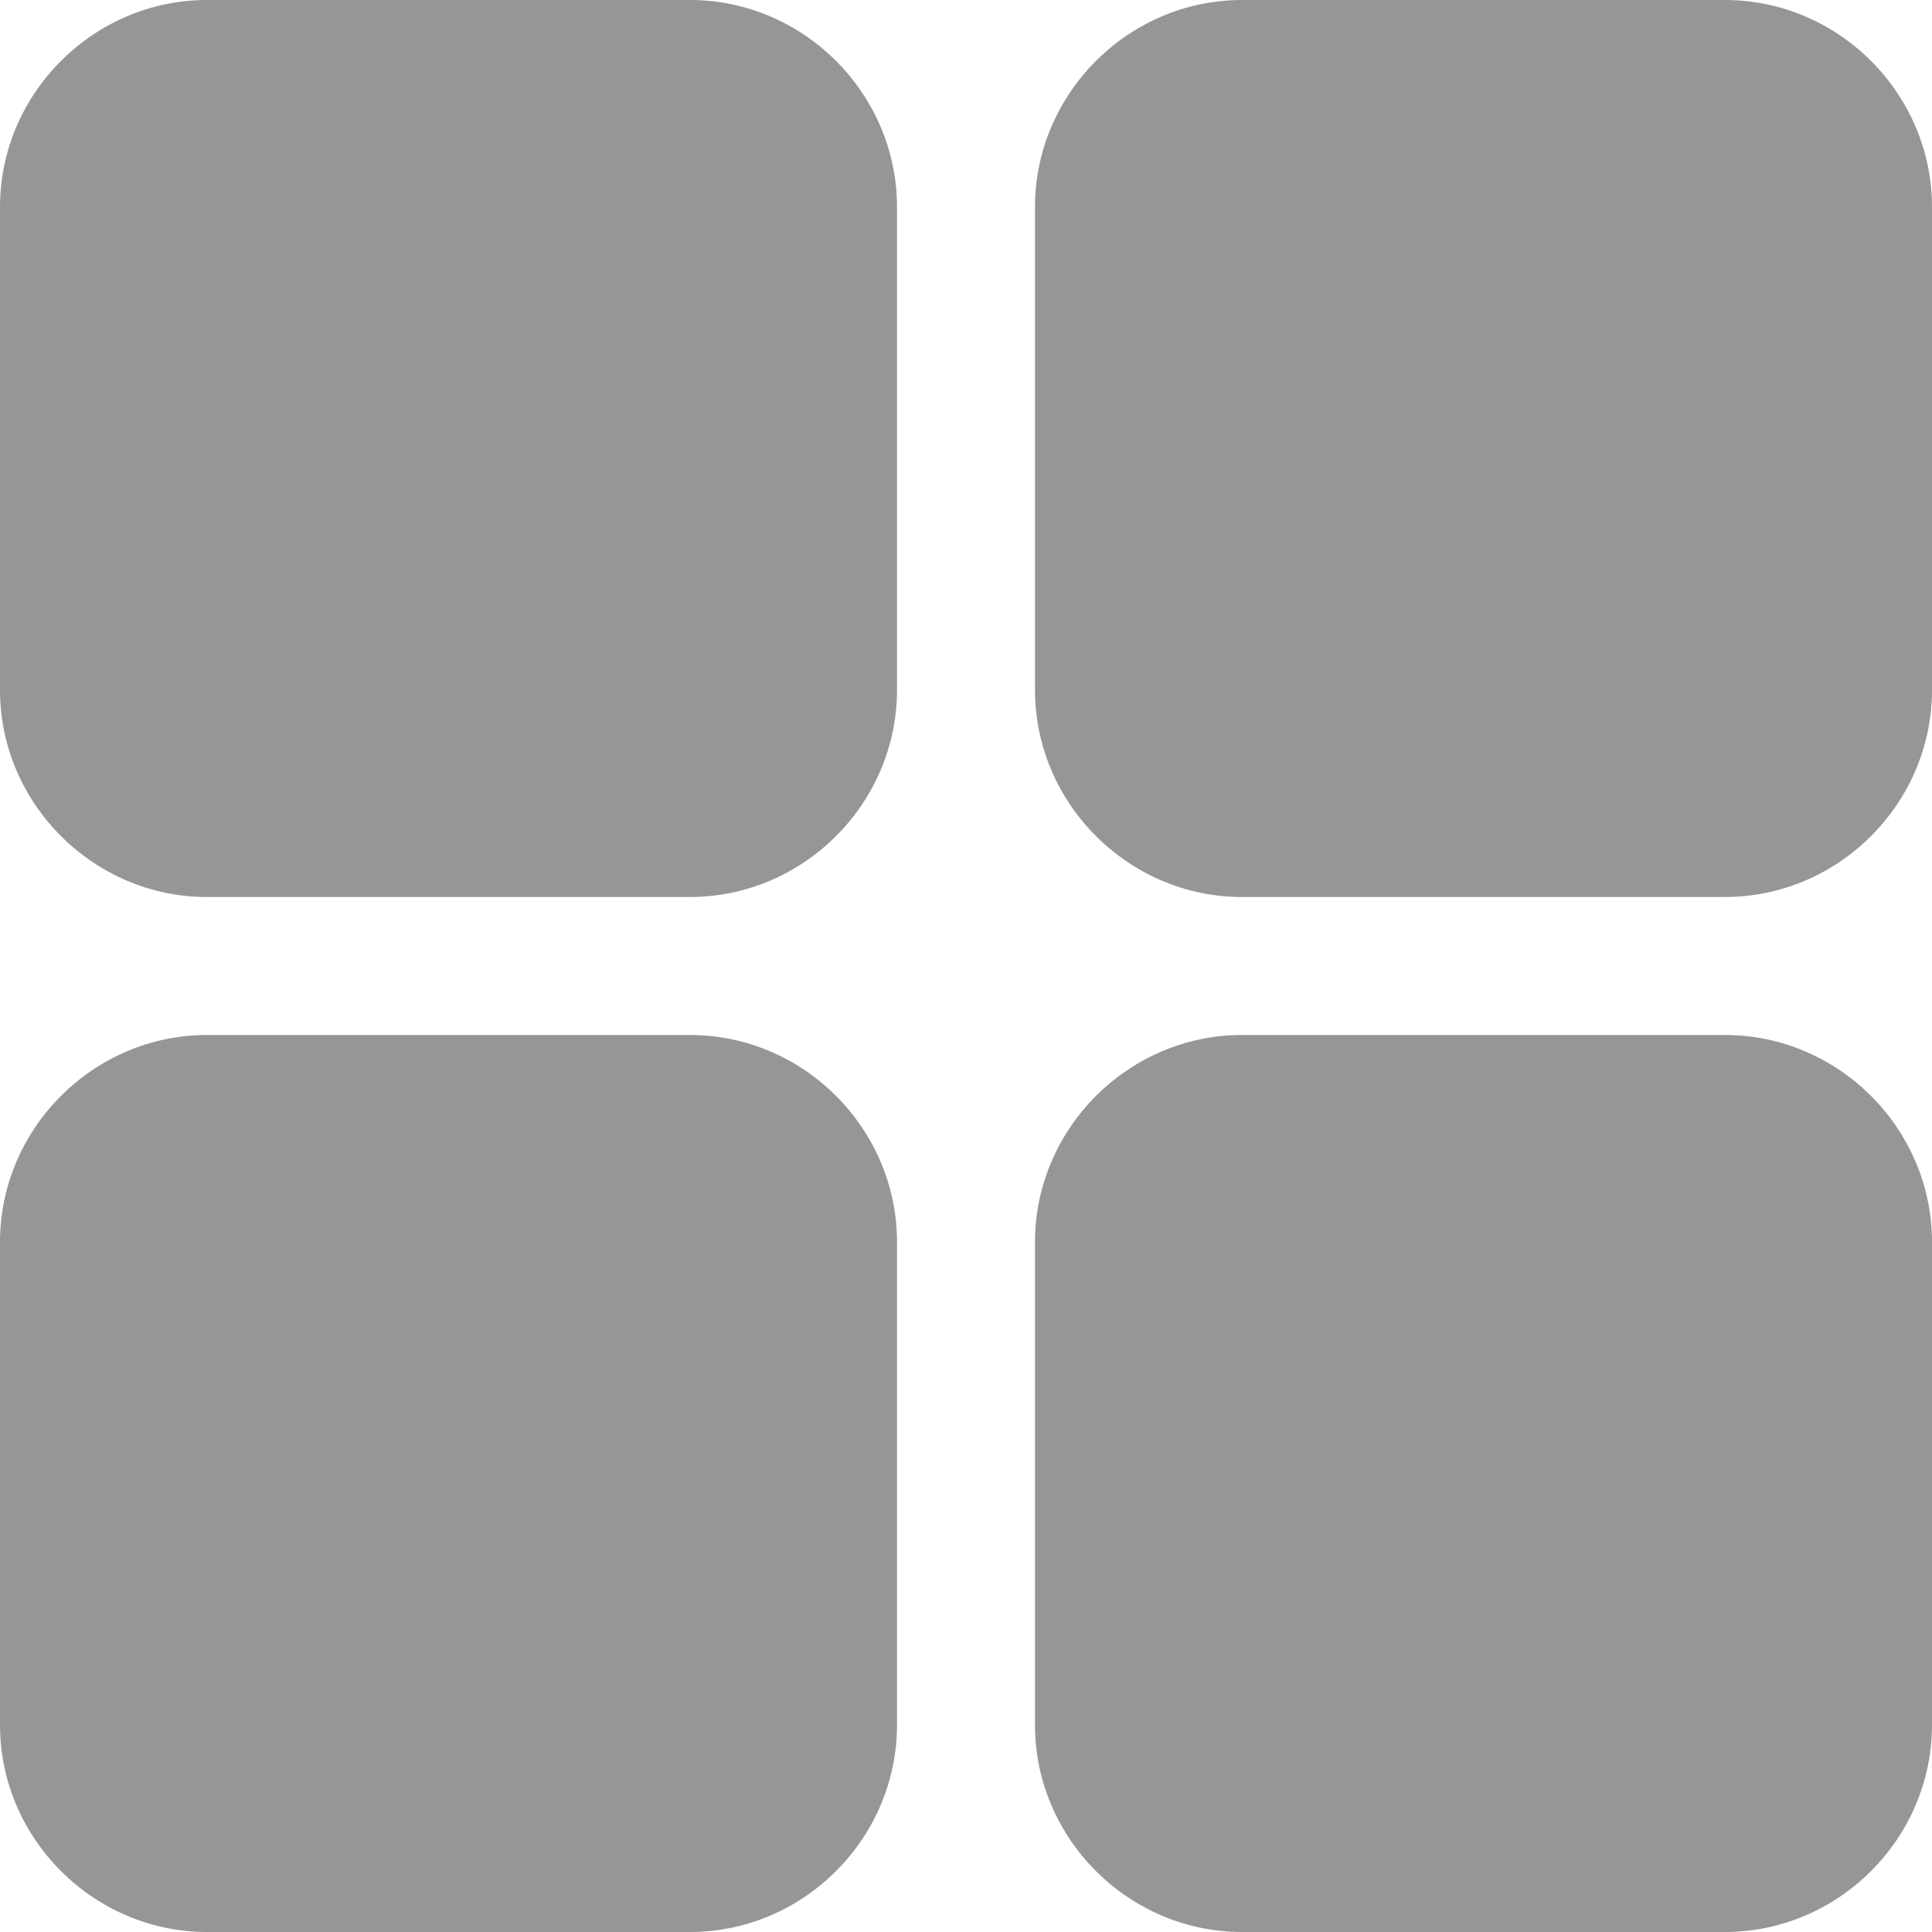 <svg width="24" height="24" viewBox="0 0 24 24" fill="none" xmlns="http://www.w3.org/2000/svg">
<path d="M2.571 0C1.162 0 0 1.162 0 2.571V8.571C0 9.981 1.162 11.143 2.571 11.143H8.571C9.981 11.143 11.143 9.981 11.143 8.571V2.571C11.143 1.162 9.981 0 8.571 0H2.571Z" fill="#969696"/>
<path d="M15.428 0C14.019 0 12.857 1.162 12.857 2.571V8.571C12.857 9.981 14.019 11.143 15.428 11.143H21.428C22.838 11.143 24 9.981 24 8.571V2.571C24 1.162 22.838 0 21.428 0H15.428Z" fill="#969696"/>
<path d="M2.571 12.857C1.162 12.857 0 14.019 0 15.429V21.429C0 22.838 1.162 24 2.571 24H8.571C9.981 24 11.143 22.838 11.143 21.429V15.429C11.143 14.019 9.981 12.857 8.571 12.857H2.571Z" fill="#969696"/>
<path d="M15.428 12.857C14.019 12.857 12.857 14.019 12.857 15.429V21.429C12.857 22.838 14.019 24 15.428 24H21.428C22.838 24 24 22.838 24 21.429V15.429C24 14.019 22.838 12.857 21.428 12.857H15.428Z" fill="#969696"/>
</svg>
